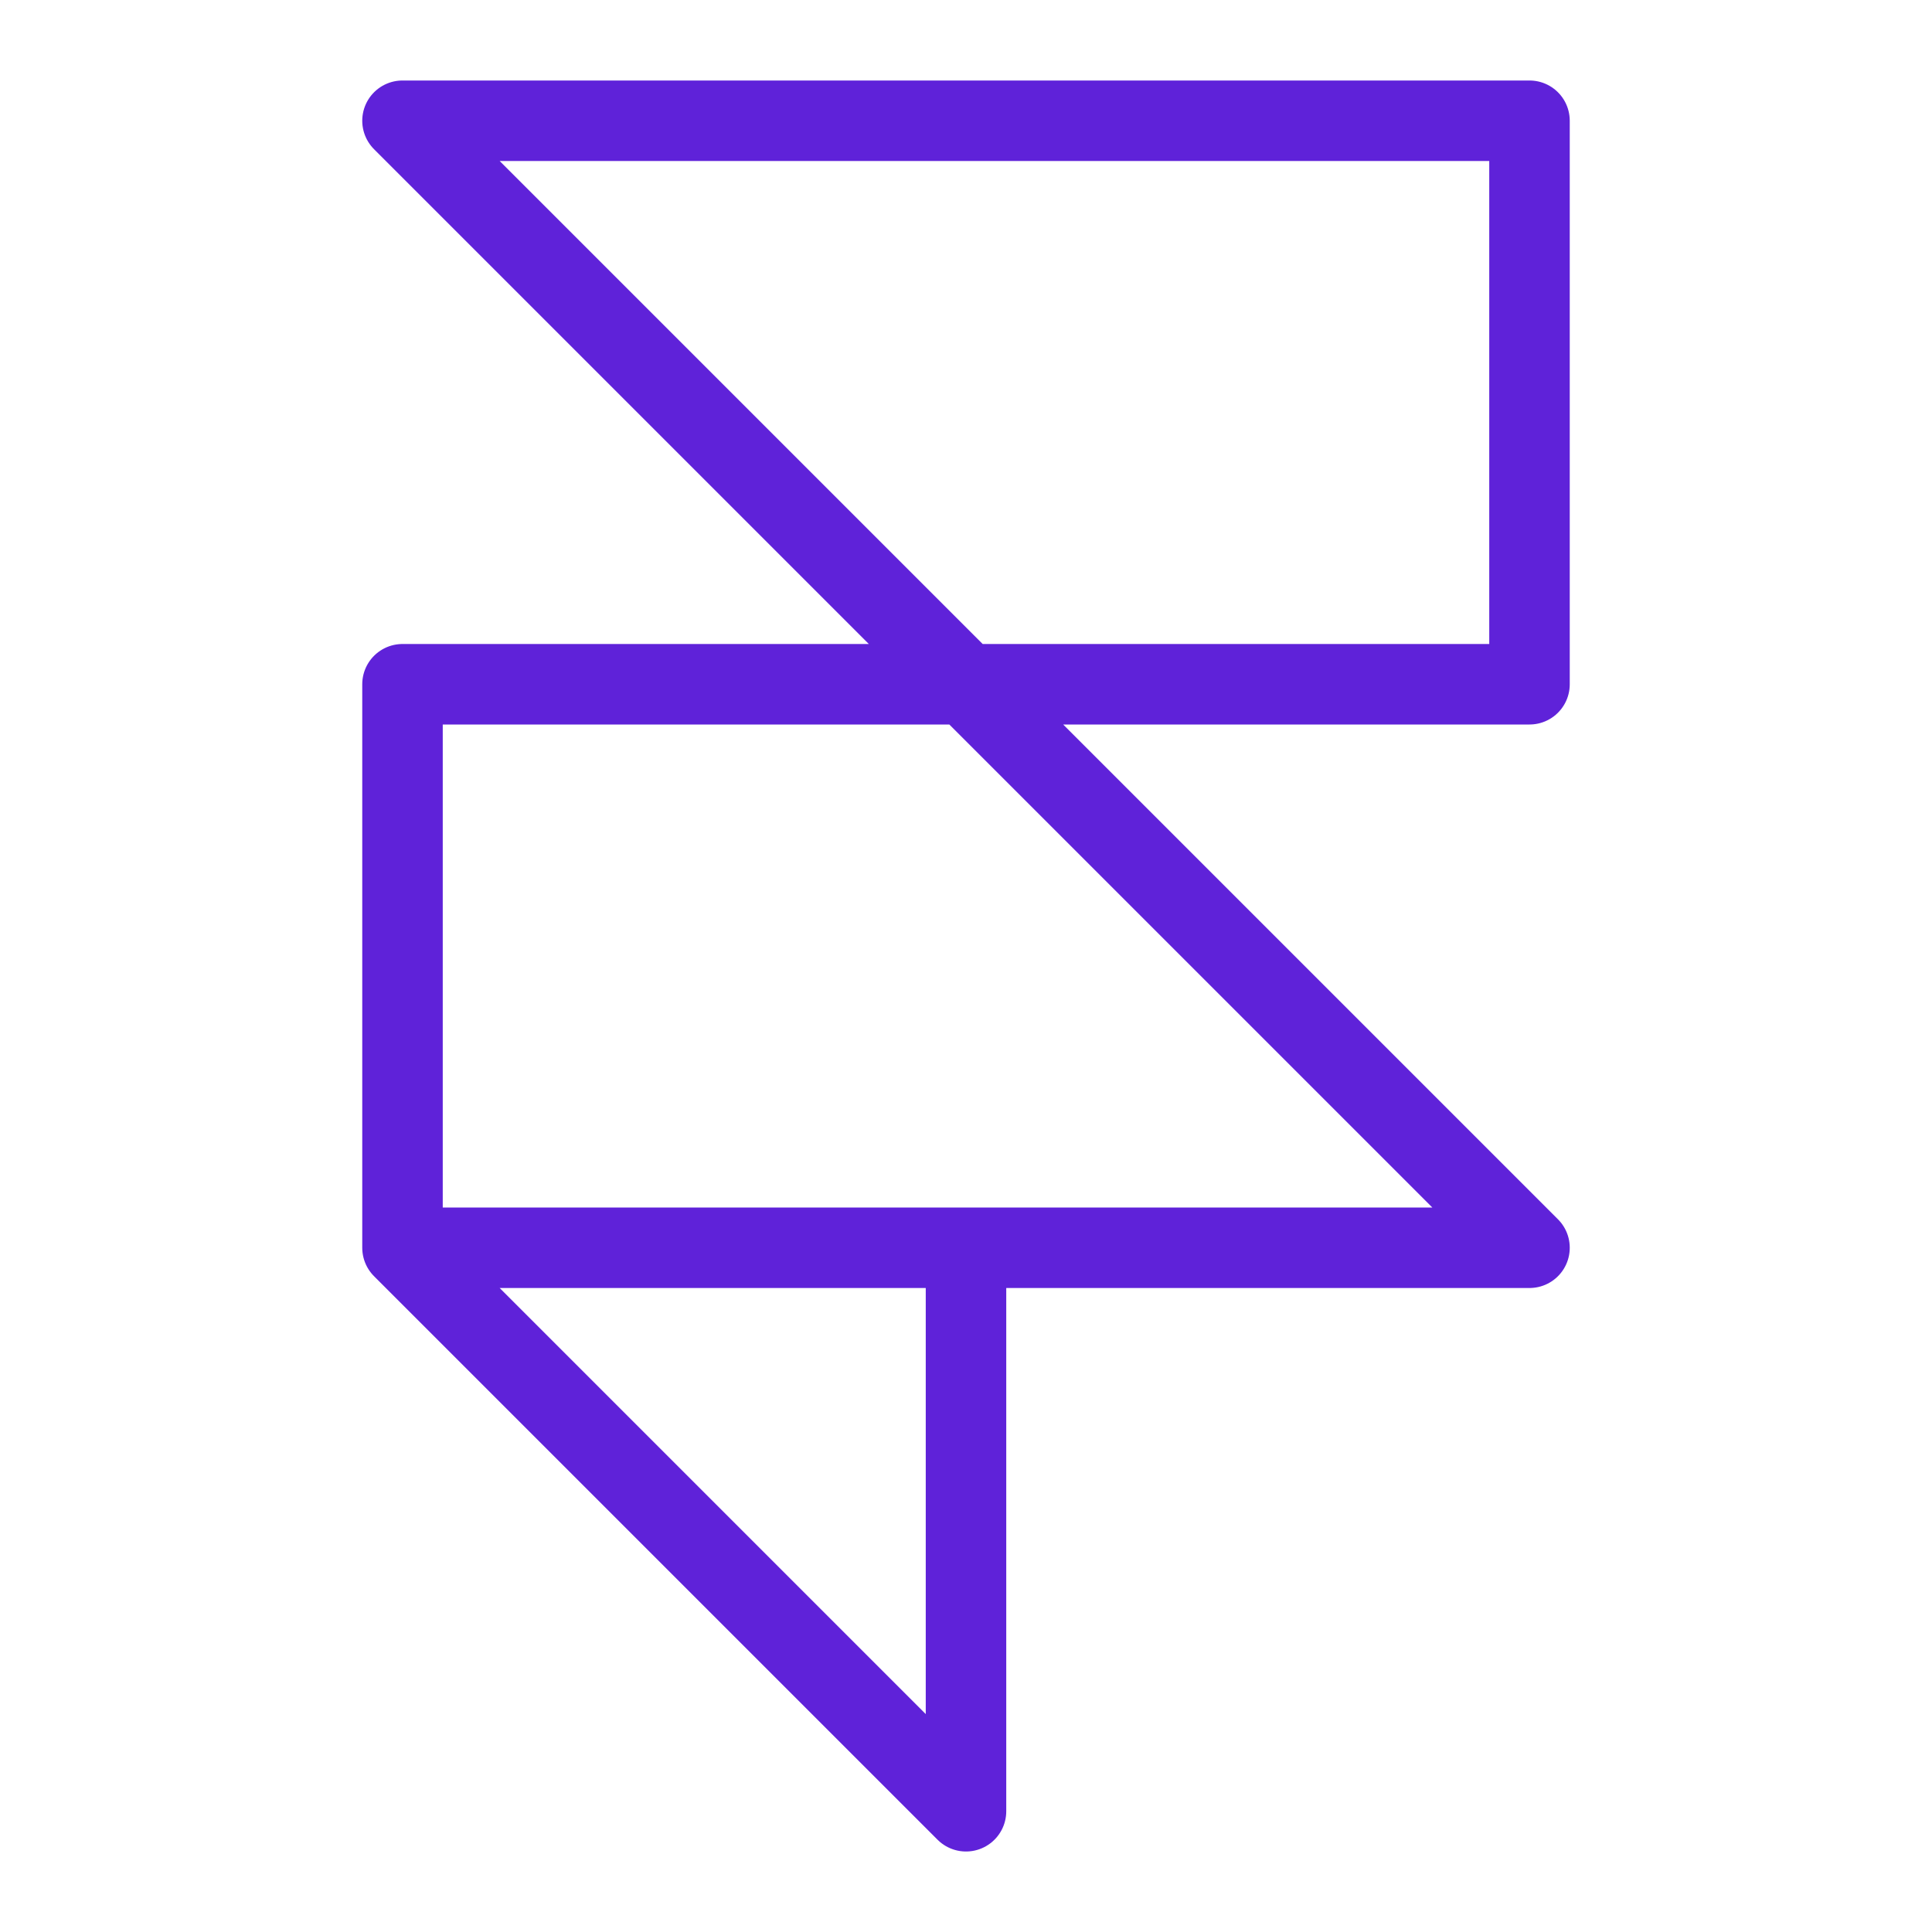 <svg width="48" height="48" viewBox="0 0 48 48" fill="none" xmlns="http://www.w3.org/2000/svg">
<g id="framer">
<path id="Icon" d="M24 31V45L10 31M10 31V17H24M10 31H38L24 17M24 17H38V3H10L24 17Z" stroke="#5F22D9" stroke-width="2" stroke-linecap="round" stroke-linejoin="round"/>
</g>
</svg>
